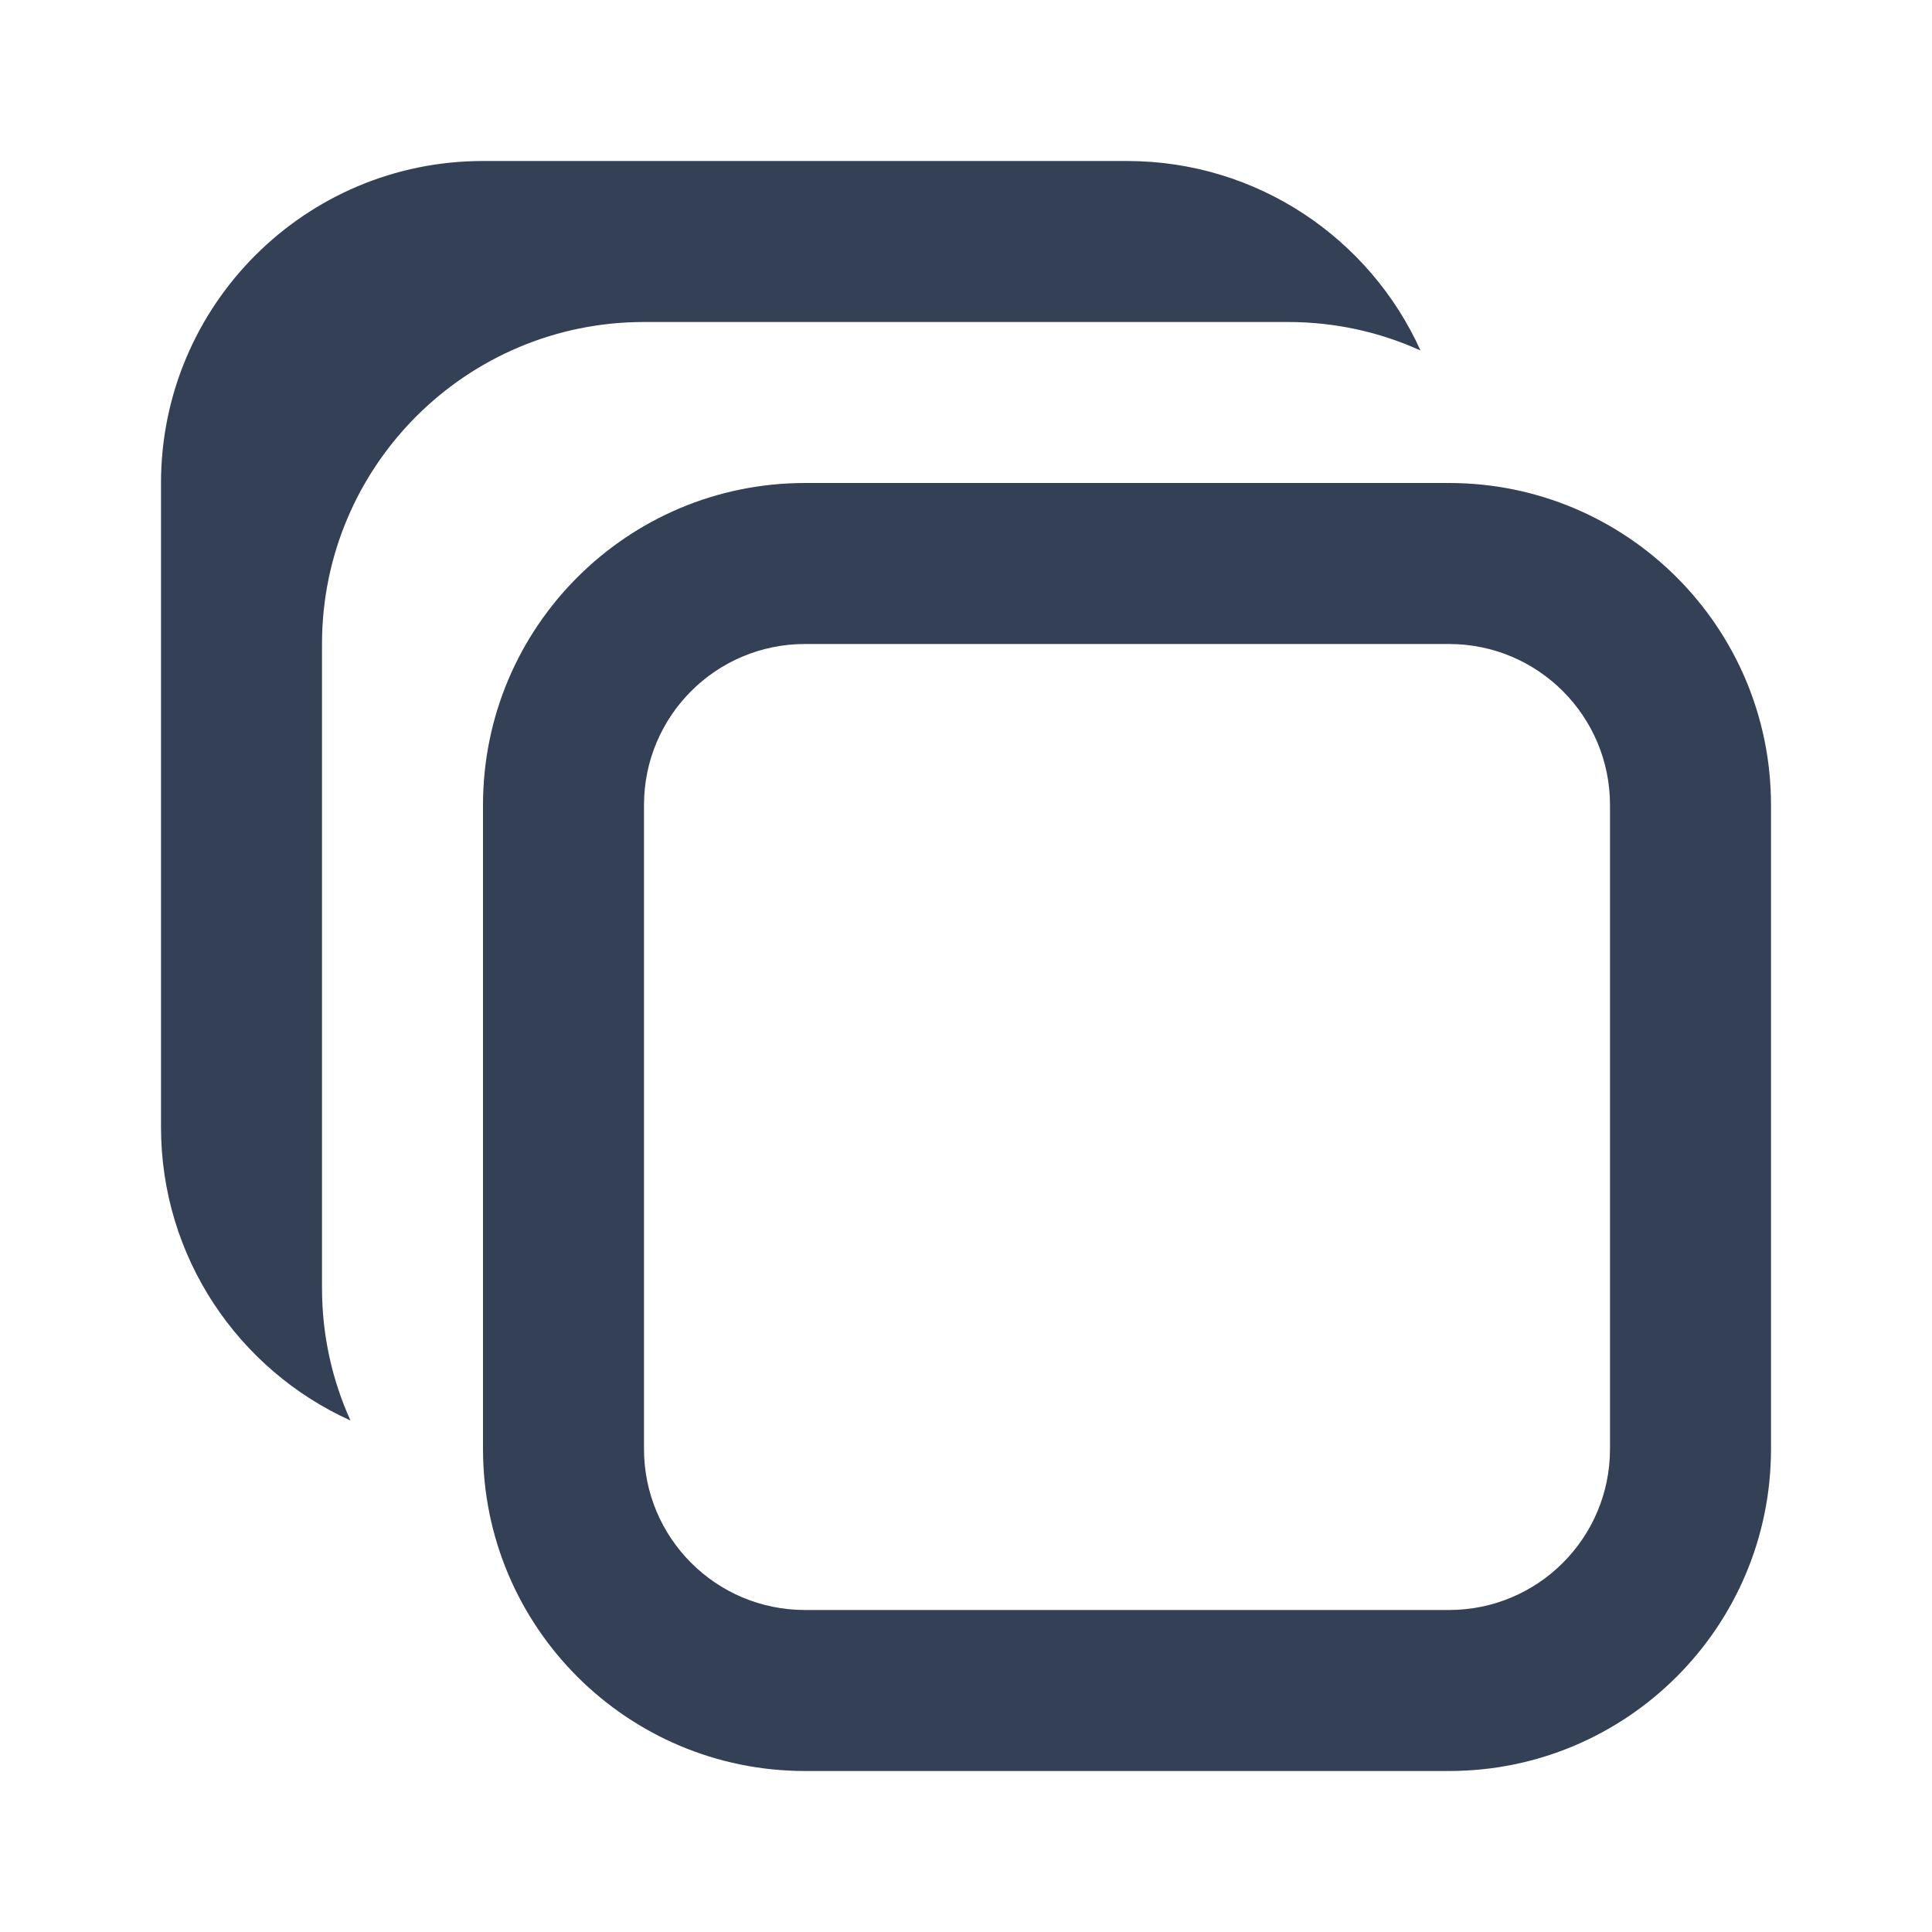 <svg xmlns="http://www.w3.org/2000/svg" width="24" height="24" viewBox="0 0 24 24">
  <path fill="#344055" fill-rule="evenodd" d="M17.646,4.354 C17.144,4.126 16.587,4 16,4 L8,4 C5.791,4 4,5.791 4,8 L4,16 C4,16.587 4.126,17.144 4.354,17.646 C2.966,17.019 2,15.622 2,14 L2,6 C2,3.791 3.791,2 6,2 L14,2 C15.622,2 17.019,2.966 17.646,4.354 L17.646,4.354 Z M10,6 L18,6 C20.209,6 22,7.791 22,10 L22,18 C22,20.209 20.209,22 18,22 L10,22 C7.791,22 6,20.209 6,18 L6,10 C6,7.791 7.791,6 10,6 Z M10,8 C8.895,8 8,8.895 8,10 L8,18 C8,19.105 8.895,20 10,20 L18,20 C19.105,20 20,19.105 20,18 L20,10 C20,8.895 19.105,8 18,8 L10,8 Z"/>
</svg>
